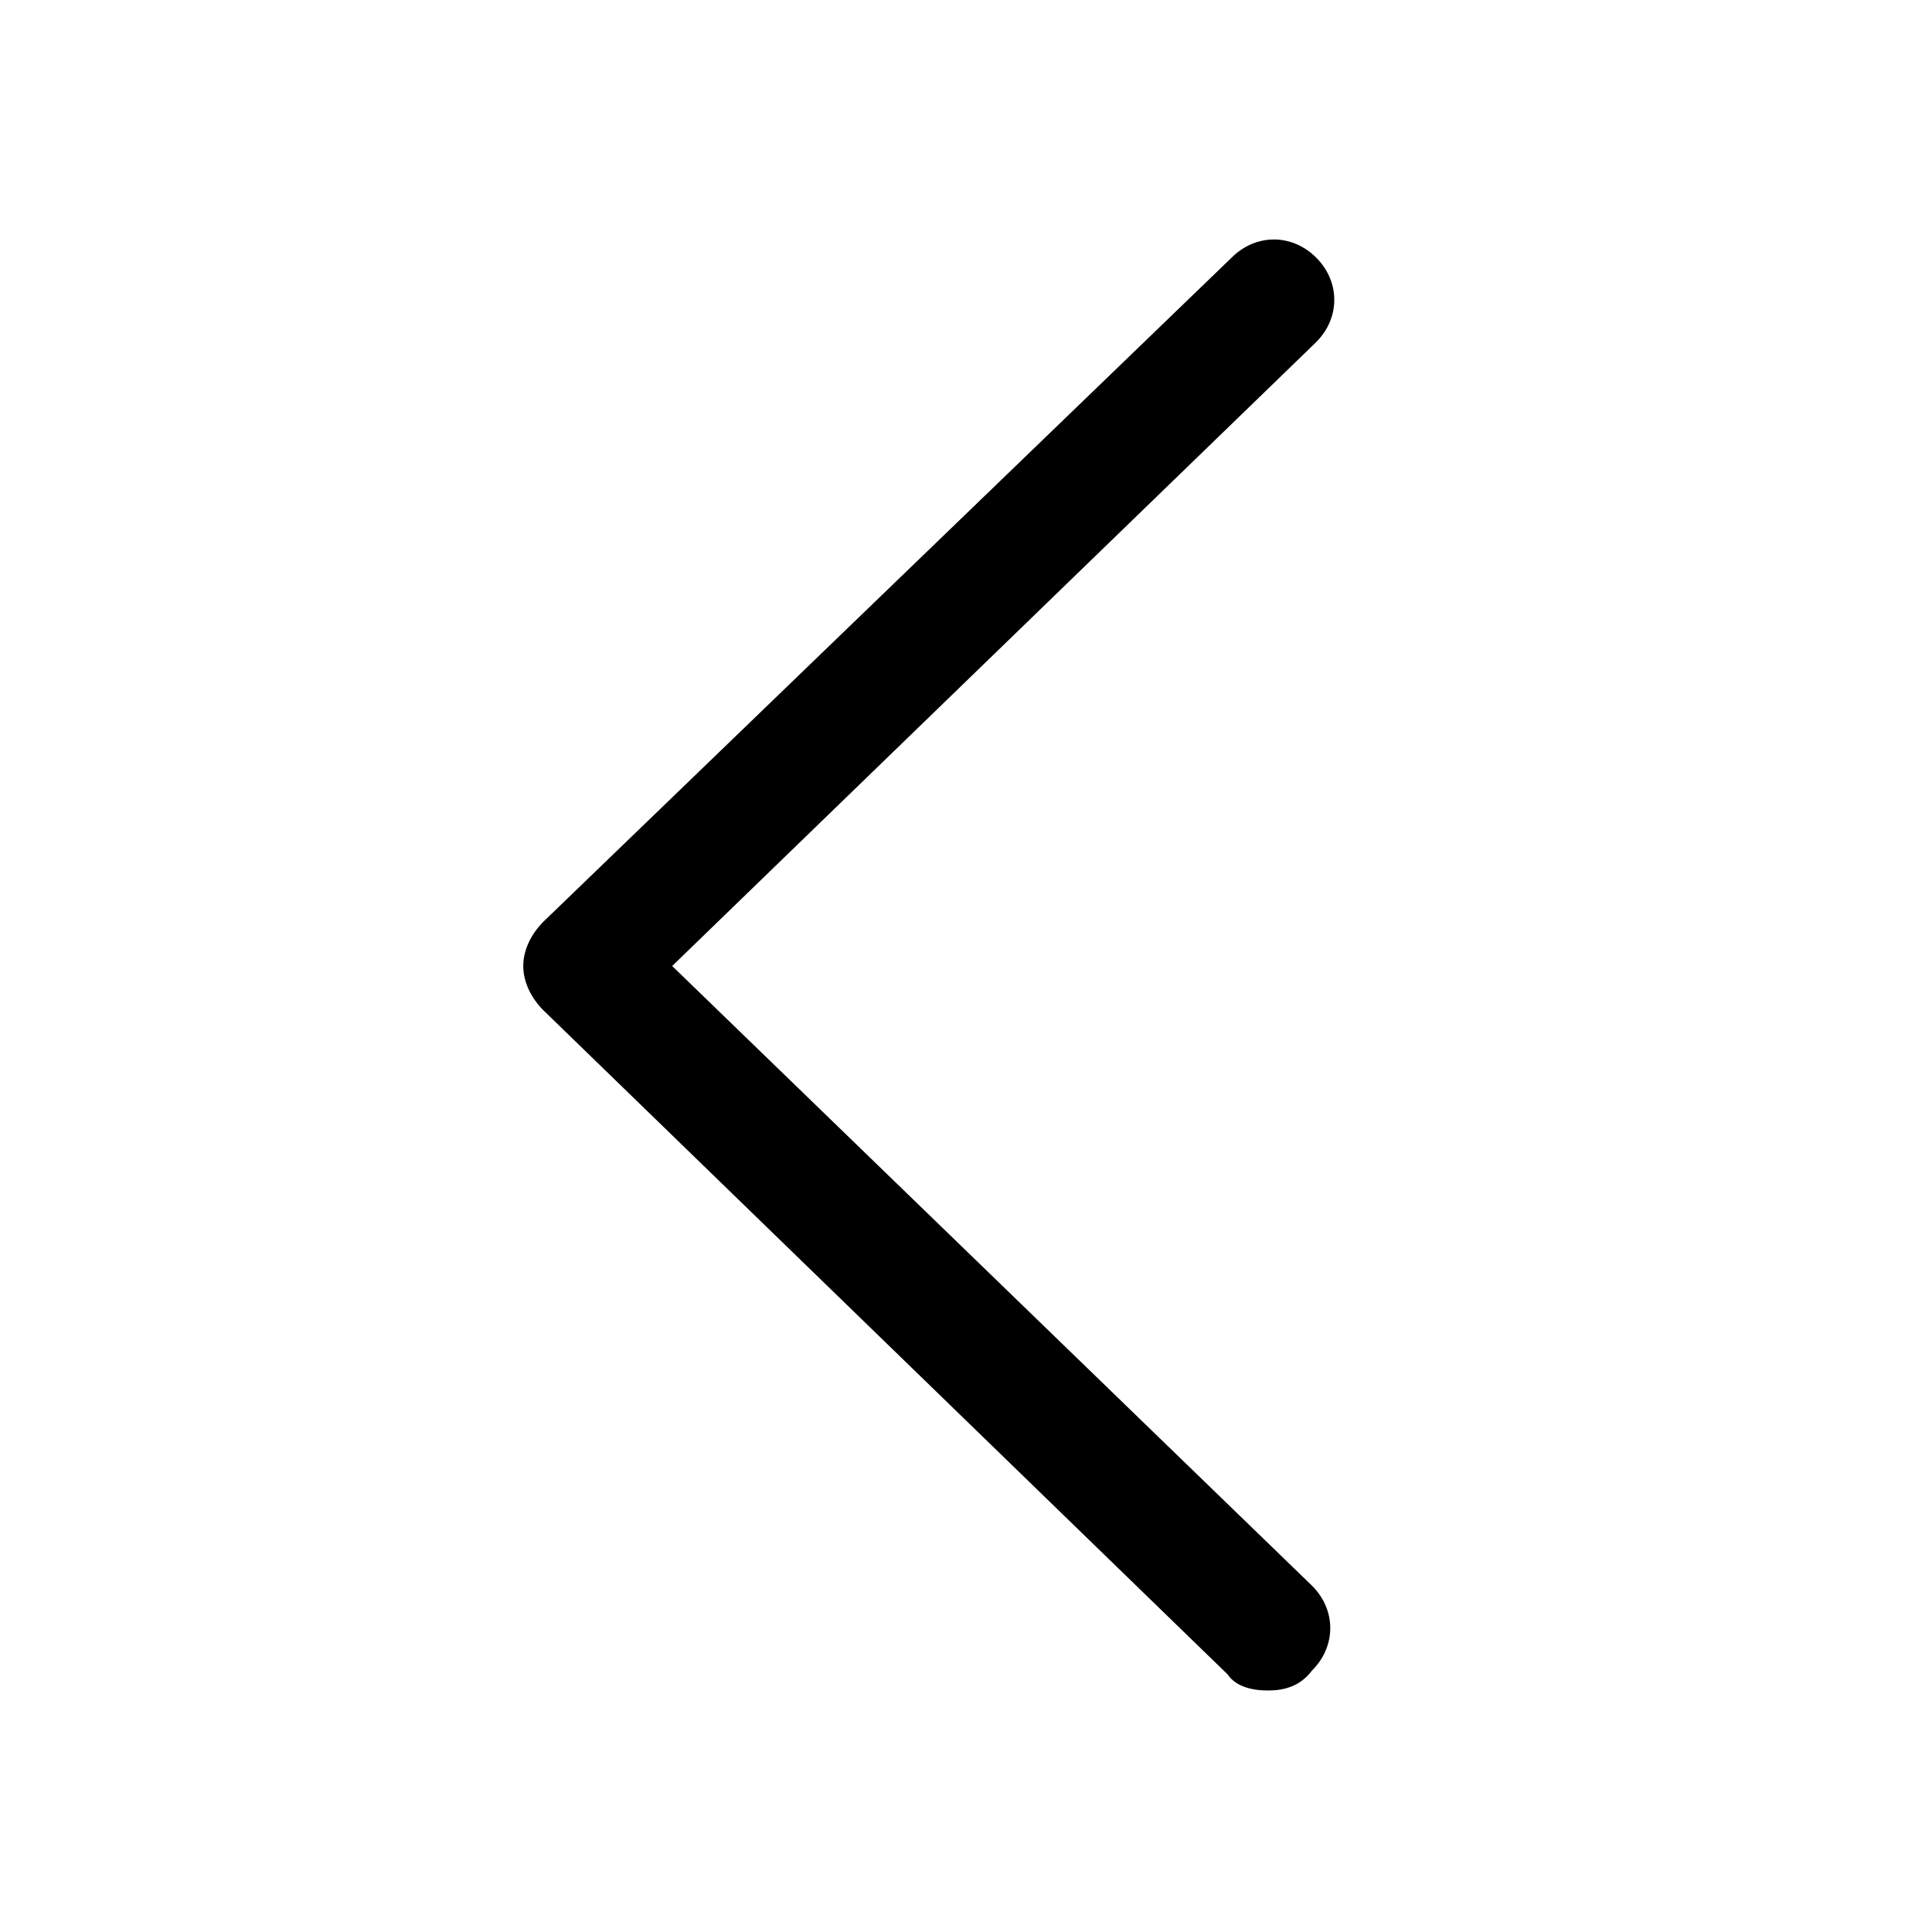 <?xml version="1.0" standalone="no"?><!DOCTYPE svg PUBLIC "-//W3C//DTD SVG 1.1//EN" "http://www.w3.org/Graphics/SVG/1.1/DTD/svg11.dtd"><svg t="1551770321358" class="icon" style="" viewBox="0 0 1024 1024" version="1.1" xmlns="http://www.w3.org/2000/svg" p-id="5750" xmlns:xlink="http://www.w3.org/1999/xlink" width="200" height="200"><defs><style type="text/css"></style></defs><path d="M672 896c-8.533 0-17.067-2.133-21.333-8.533l-362.667-352c-6.4-6.4-10.667-14.933-10.667-23.467 0-8.533 4.267-17.067 10.667-23.467L652.8 136.533c12.8-12.8 32-12.8 44.8 0s12.8 32 0 44.8L356.267 512l339.2 328.533c12.8 12.8 12.8 32 0 44.8-6.4 8.533-14.933 10.667-23.467 10.667z" p-id="5751"></path></svg>